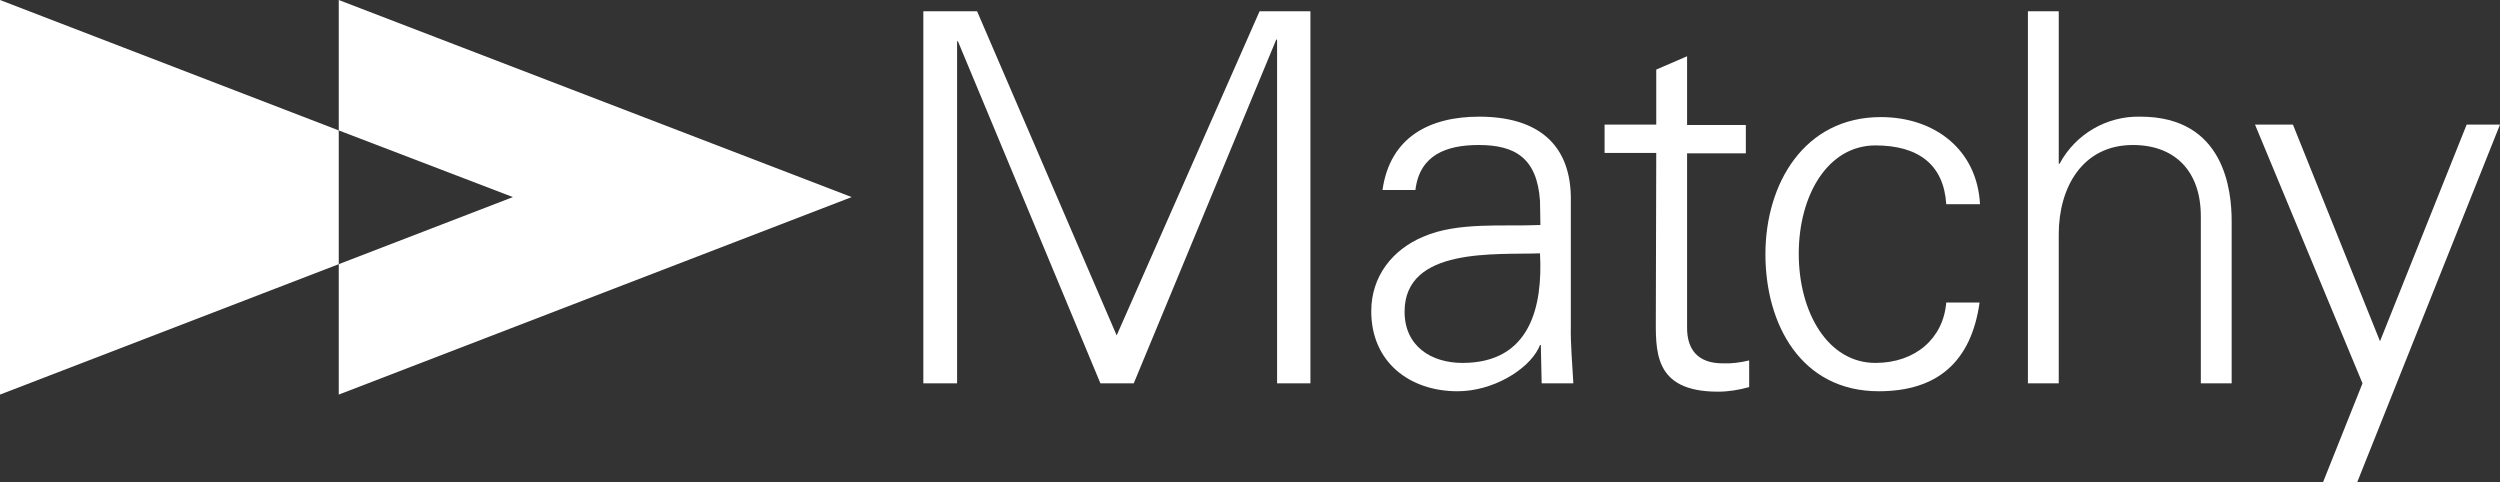 <?xml version="1.0" encoding="utf-8"?>
<!-- Generator: Adobe Illustrator 28.2.0, SVG Export Plug-In . SVG Version: 6.00 Build 0)  -->
<svg version="1.1" id="Layer_1" xmlns="http://www.w3.org/2000/svg" xmlns:xlink="http://www.w3.org/1999/xlink" x="0px" y="0px"
	 viewBox="0 0 600 115.8" style="enable-background:new 0 0 600 115.8;" xml:space="preserve">
<rect x="0" y="0" width="600" height="115.8" fill="#333333" stroke="none"/>
<style type="text/css">
	.st0{fill:#FFFFFF;}
</style>
<g id="Ebene_2">
	<g id="Ebene_1-2">
		<polygon class="st0" points="204.4,47.3 81.3,0 81.3,31.3 123.1,47.3 81.3,63.4 81.3,94.7 		"/>
		<polygon class="st0" points="0,0 0,94.7 81.3,63.4 81.3,31.3 		"/>
		<path class="st0" d="M221.6,92V2.7h12.9L268,80.5l34.3-77.8h12.2V92h-8V9.5h-0.2L272.1,92h-8L229.9,9.9h-0.2V92H221.6z"/>
		<path class="st0" d="M369.6,48.2c-0.7-10.2-5.9-13.4-14.7-13.4c-7.8,0-14.2,2.4-15.2,10.8h-7.9C333.6,32.9,343.1,28,355,28
			c13.7,0,22.3,6.3,22,20.5V78c-0.1,4.8,0.4,9.8,0.6,14H370l-0.2-9.2h-0.2l-0.4,0.9c-2.7,5.2-11,10.2-19.4,10.2
			c-11.5,0-20.7-7-20.7-19.2c0-8.4,5.1-14.8,12.5-17.9c8.3-3.6,19.1-2.4,28.1-2.8L369.6,48.2z M351,87.1c16.2,0,19.3-13.4,18.6-26.3
			c-10.5,0.4-32.5-1.6-32.5,14C337.1,83.1,343.5,87.1,351,87.1z"/>
		<path class="st0" d="M397.5,36.7h-12.4v-6.8h12.4V16.7l7.4-3.2v16.5H419v6.8h-14.1v41.6c-0.1,5.7,2.8,8.8,8.5,8.8
			c2.2,0.1,4.3-0.2,6.4-0.7v6.4c-2.5,0.7-5,1.1-7.5,1.1c-15.7,0-14.9-10-14.9-18.4L397.5,36.7z"/>
		<path class="st0" d="M467.1,49c-0.6-9.5-6.7-14.1-17-14.1c-11.4,0-18.4,11.9-18.4,26s7,26.2,18.4,26.2c9.6,0,16.3-5.9,17-14.5h8
			c-2,14.2-10.1,21.3-24.2,21.3c-18.6,0-27.2-16-27.2-32.9s9.3-32.9,27.7-32.9c12.8,0,23.1,7.7,23.8,20.9L467.1,49z"/>
		<path class="st0" d="M494.1,39.3h0.2c3.8-7.1,11.3-11.5,19.4-11.3c20.3,0,21.9,17.9,21.9,25.1V92h-7.4V51.9
			c0-10.8-6.2-17.1-16.3-17.1c-12.2,0-17.8,10.3-17.8,21.4V92h-7.4V2.7h7.4L494.1,39.3z"/>
		<path class="st0" d="M550.3,29.9l20.9,52l20.8-52h8l-34.3,85.9h-8.2L567,92l-25.8-62.1H550.3z"/>
	</g>
</g>
</svg>
